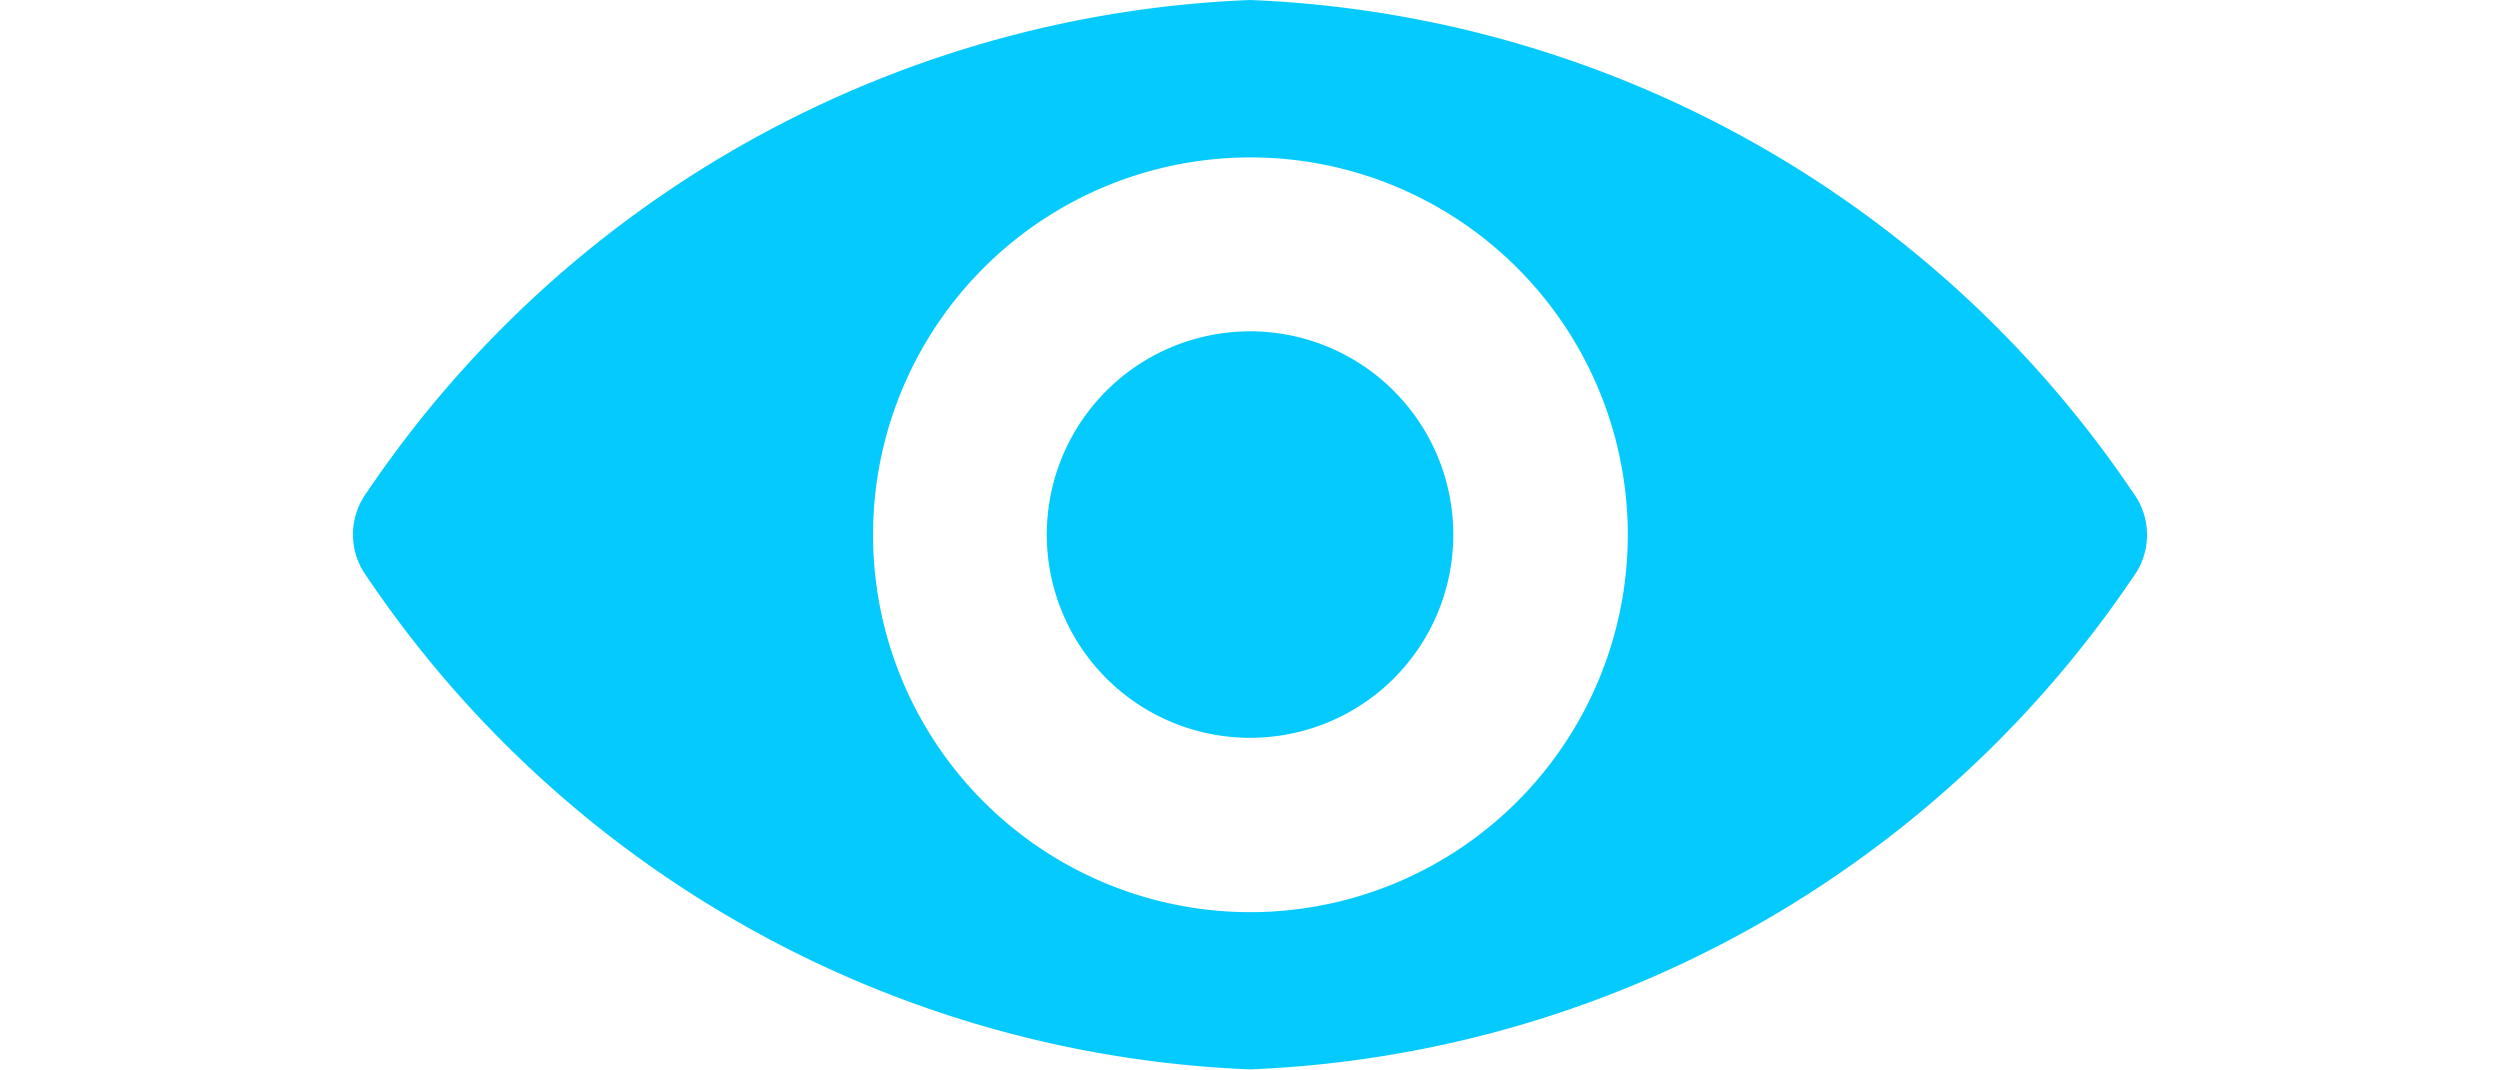 <svg title="View" xmlns="http://www.w3.org/2000/svg" width="20" class="mr-0"
     viewBox="0 0 14.354 8.556">
    <path d="M7.177,98.725a8.954,8.954,0,0,0-7.064,3.937.568.568,0,0,0,0,.678,8.95,8.95,0,0,0,7.064,3.94,8.954,8.954,0,0,0,7.064-3.937.568.568,0,0,0,0-.678A8.95,8.95,0,0,0,7.177,98.725Zm.2,7.291a3.019,3.019,0,1,1,2.816-2.816A3.021,3.021,0,0,1,7.373,106.016Zm-.091-1.392A1.626,1.626,0,1,1,8.8,103.106,1.623,1.623,0,0,1,7.282,104.624Z"
          transform="translate(0 -98.725)" fill="#05CAFE"/>
</svg>